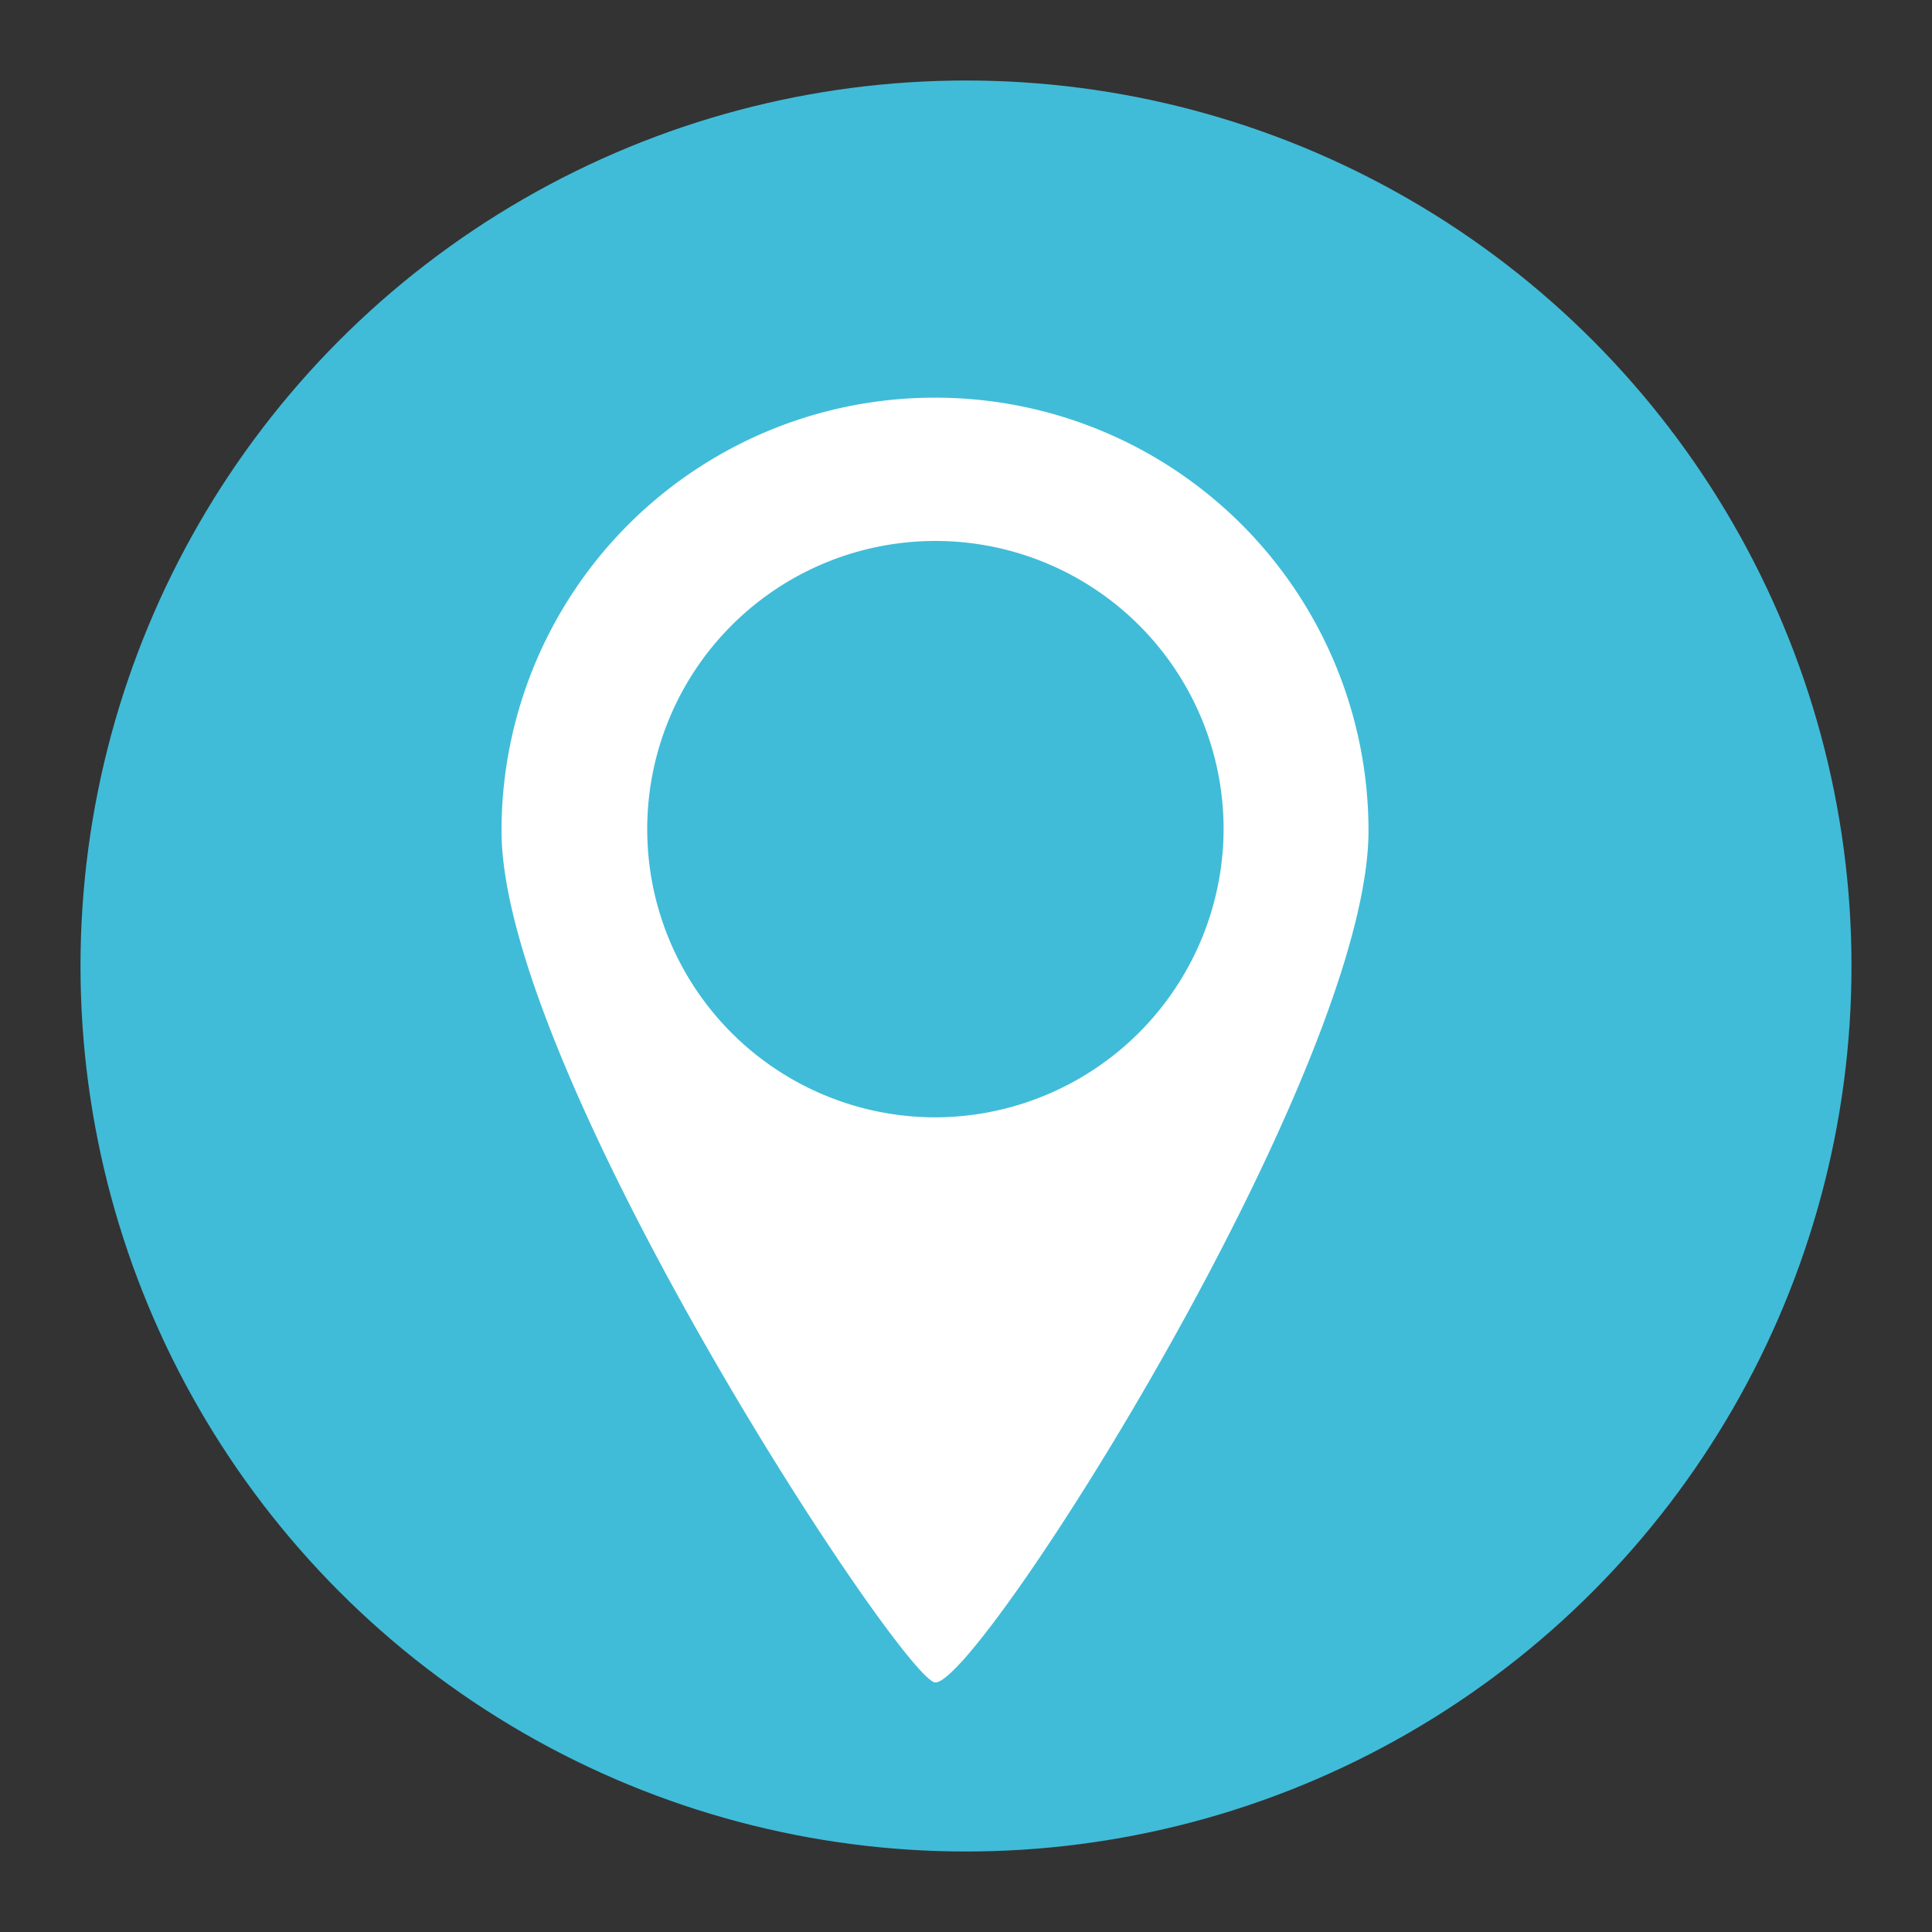 <svg id="Layer_1" data-name="Layer 1" xmlns="http://www.w3.org/2000/svg" viewBox="0 0 24 24"><rect x="0" y="0" width="24" height="24" fill="#333333" stroke="none"/><title>iconos</title><circle cx="12" cy="12" r="11" fill="#40bcd8"/><path d="M11.62,4.94a5.38,5.38,0,0,0-5.39,5.38c0,3,5,10.58,5.39,10.58.56,0,5.38-7.6,5.38-10.58A5.38,5.38,0,0,0,11.62,4.94Zm0,8.94A3.58,3.58,0,1,1,15.2,10.3,3.59,3.59,0,0,1,11.62,13.88Z" fill="#fff"/></svg>